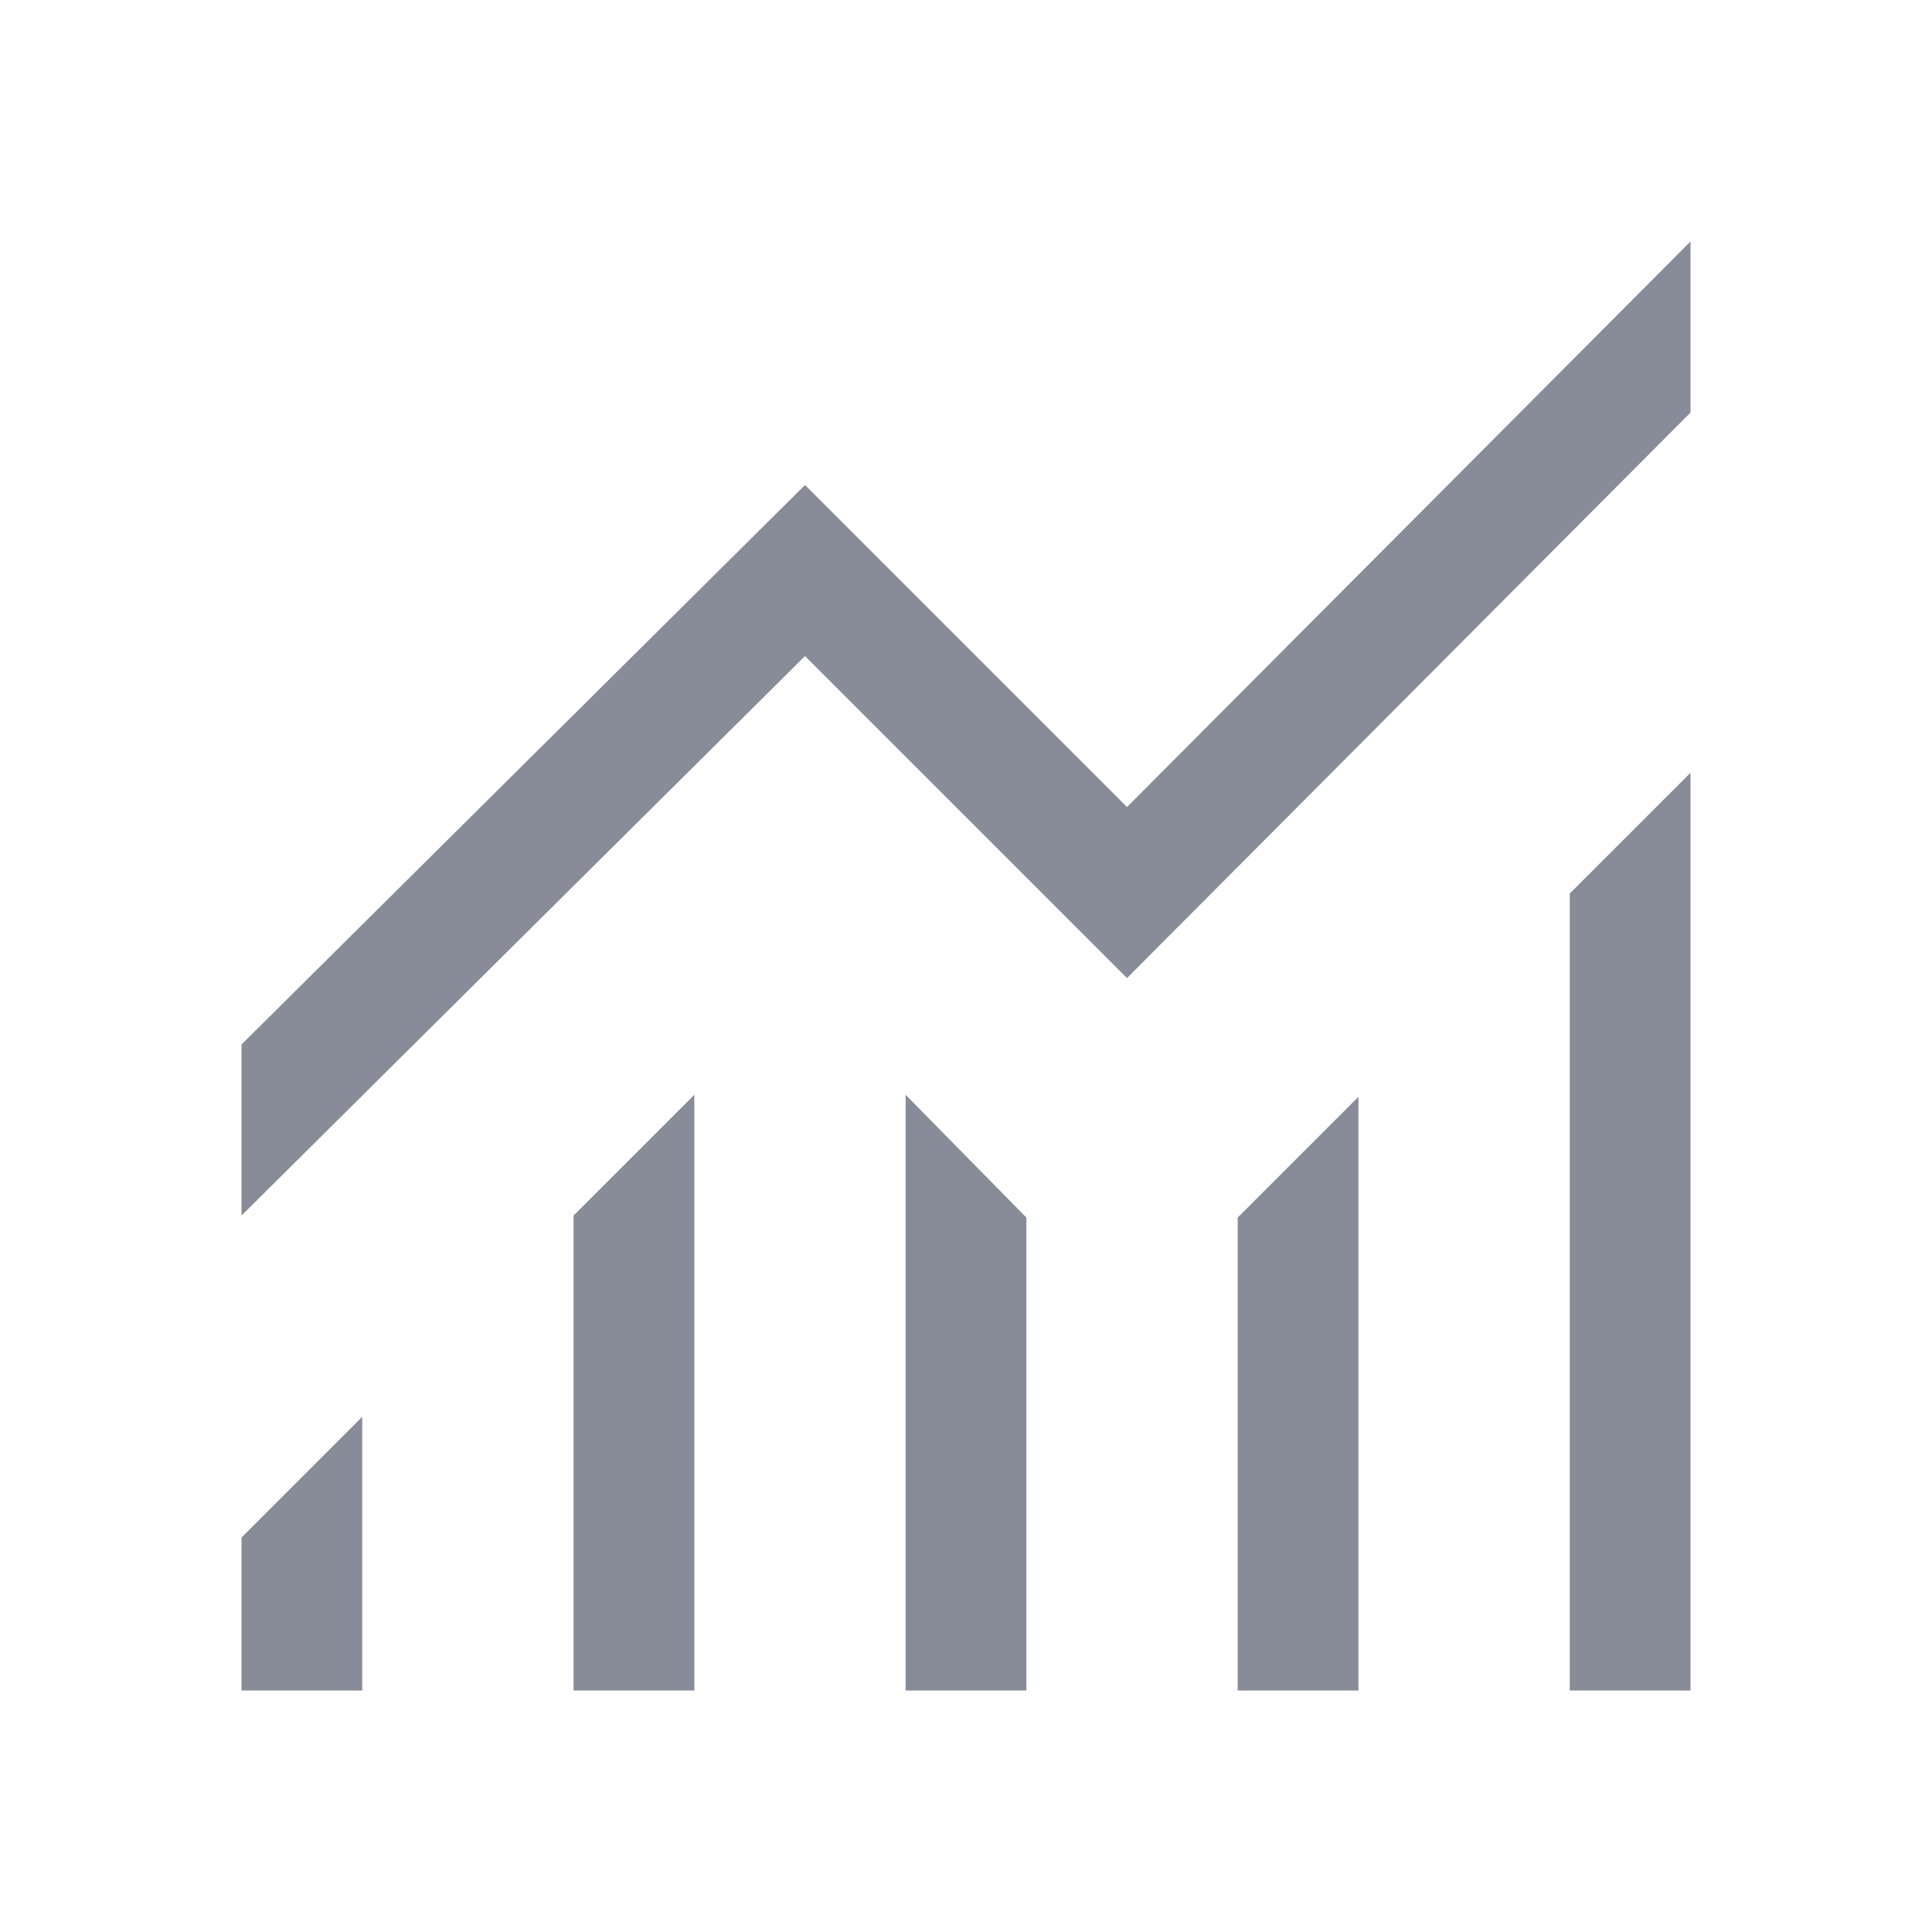 <svg width="24" height="24" viewBox="0 0 24 24" fill="none" xmlns="http://www.w3.org/2000/svg">
<path d="M3 21V19.1L4.5 17.6V21H3ZM7.125 21V15.1L8.625 13.6V21H7.125ZM11.25 21V13.6L12.75 15.125V21H11.25ZM15.375 21V15.125L16.875 13.625V21H15.375ZM19.5 21V11.1L21 9.6V21H19.5ZM3 15.1V12.975L10 6.025L14 10.025L21 3V5.125L14 12.15L10 8.15L3 15.1Z" fill="#878C98"/>
</svg>
